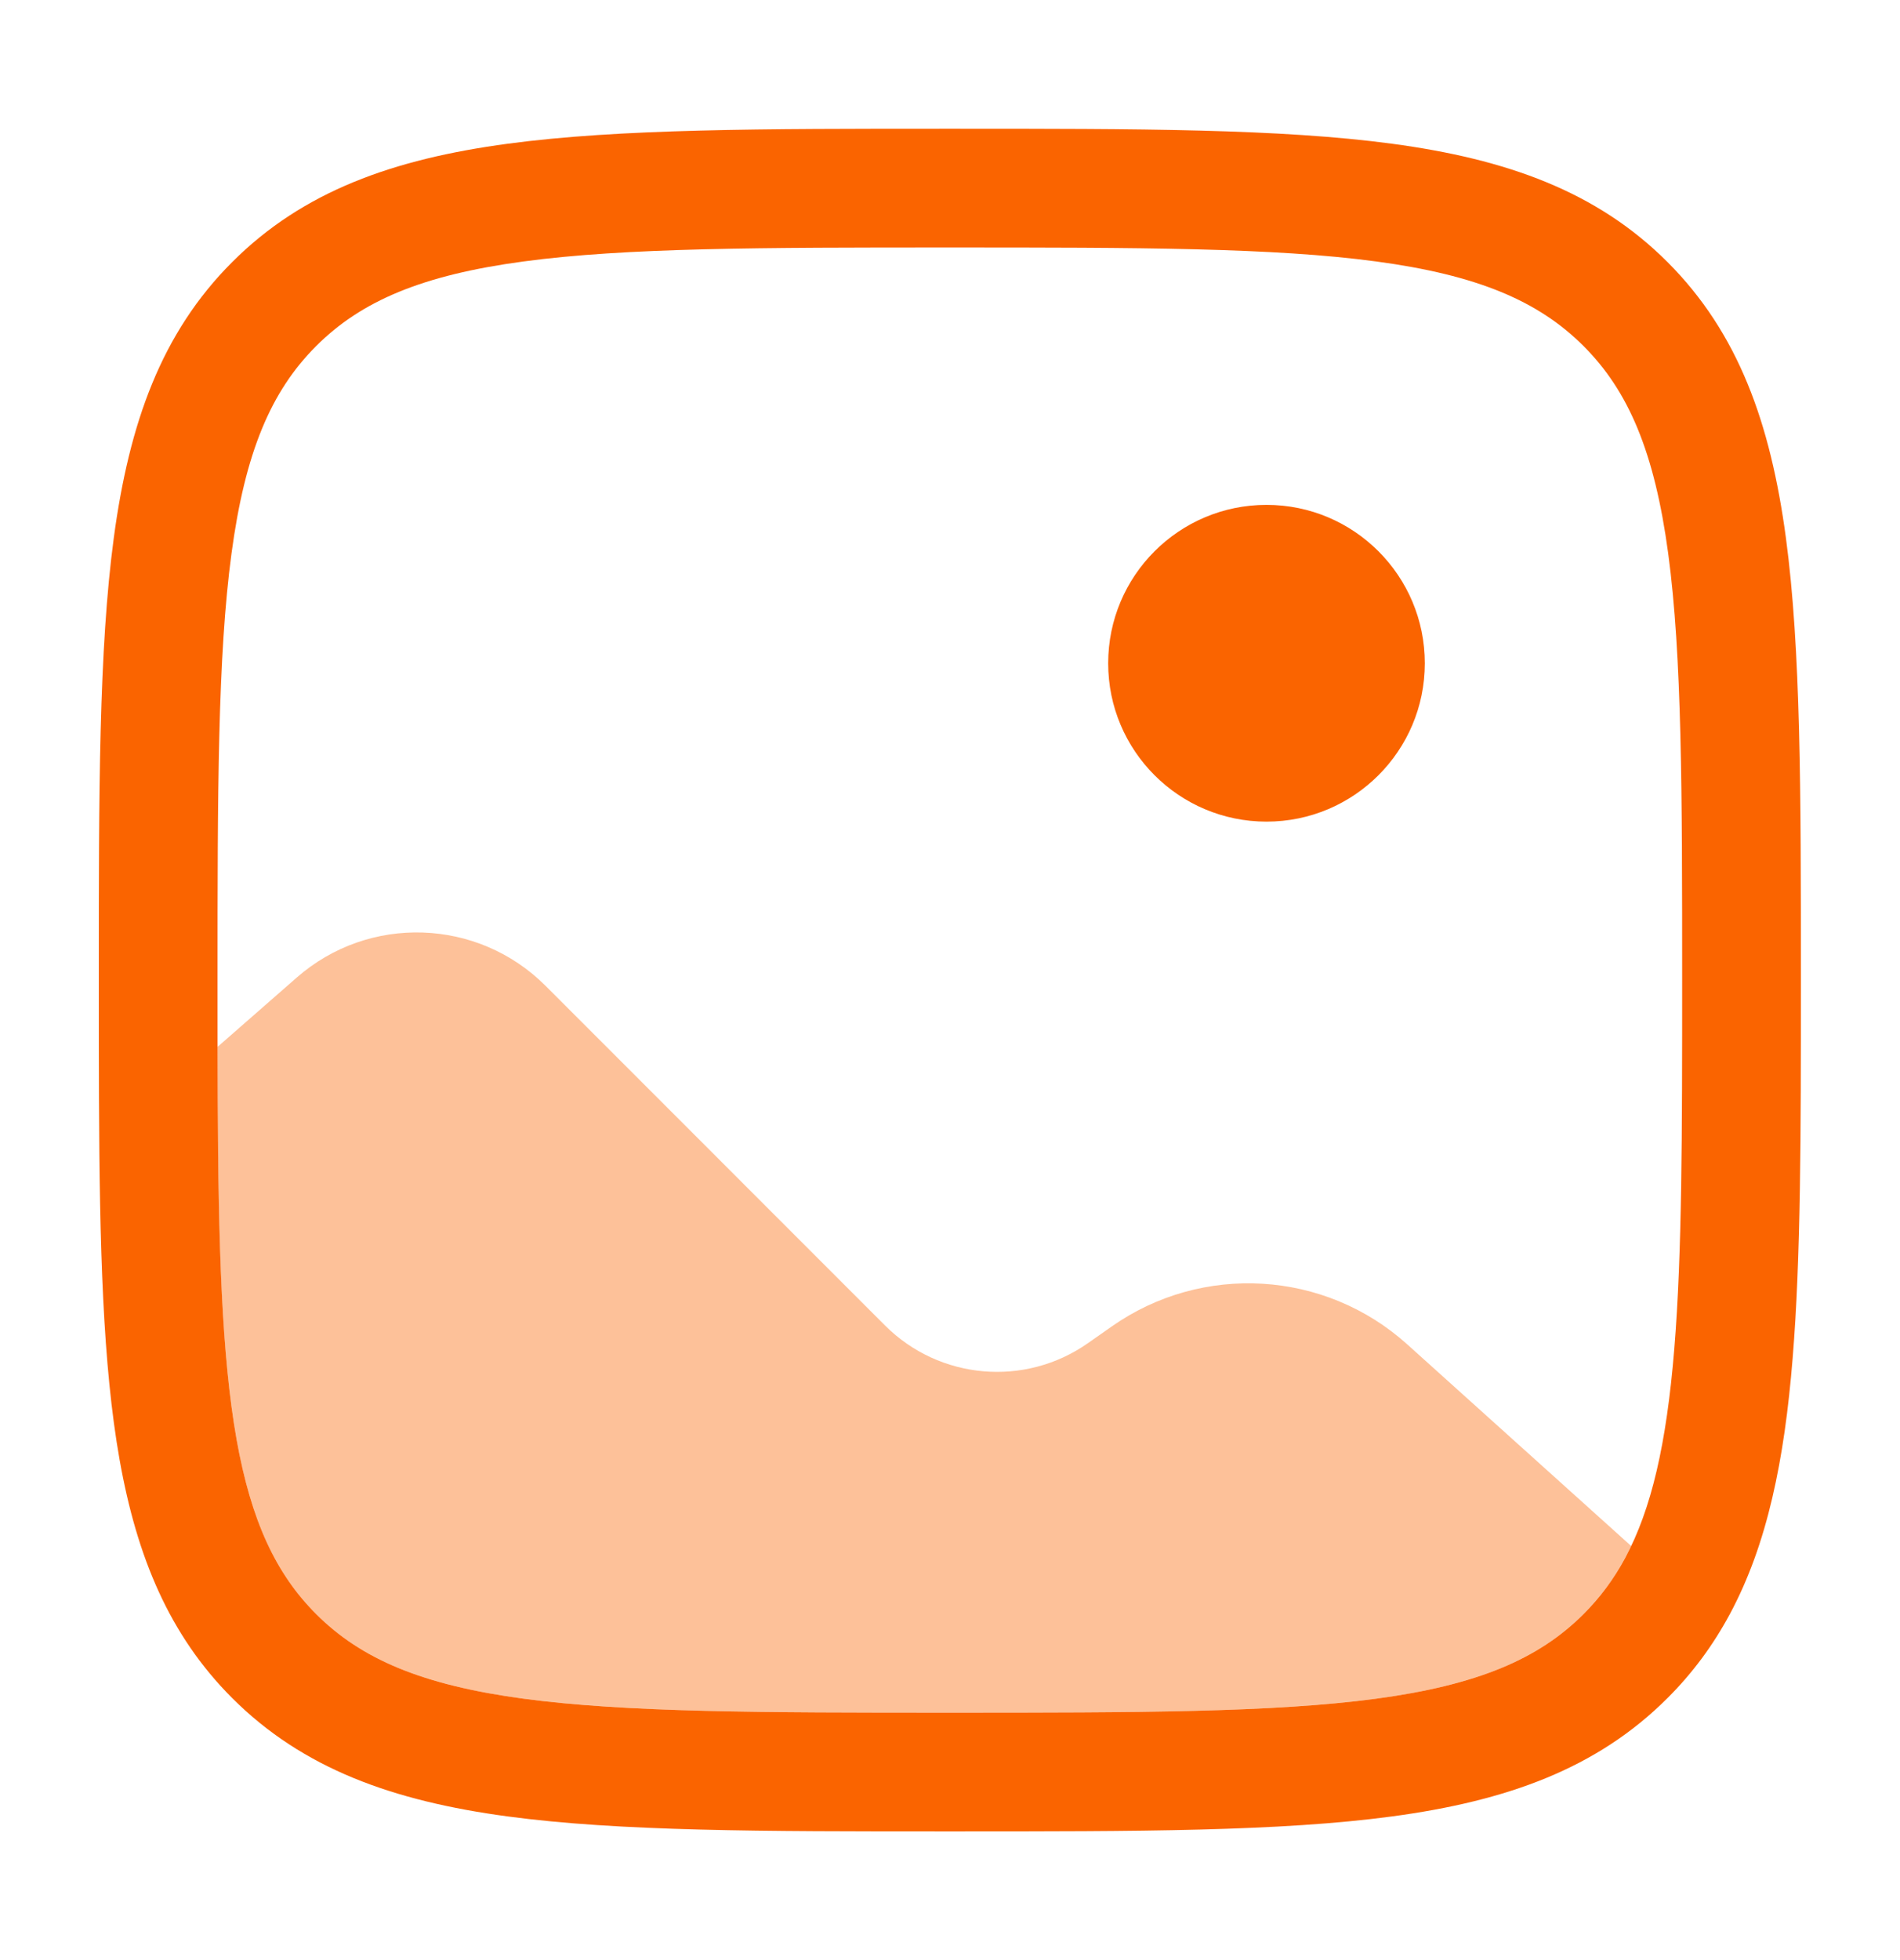 <svg width="32" height="33" viewBox="0 0 32 33" fill="none" xmlns="http://www.w3.org/2000/svg">
<g id="Bold Duotone / Video, Audio, Sound / Gallery">
<path id="Vector" d="M23.997 11.167C23.997 12.639 22.803 13.833 21.331 13.833C19.858 13.833 18.664 12.639 18.664 11.167C18.664 9.694 19.858 8.5 21.331 8.5C22.803 8.5 23.997 9.694 23.997 11.167Z" fill="#FA6400"/>
<path id="Vector_2" fill-rule="evenodd" clip-rule="evenodd" d="M15.921 2.167H16.074C19.152 2.167 21.564 2.167 23.446 2.42C25.372 2.679 26.892 3.219 28.085 4.413C29.278 5.606 29.819 7.126 30.078 9.052C30.331 10.934 30.331 13.346 30.331 16.424V16.541C30.331 19.087 30.331 21.17 30.192 22.866C30.054 24.571 29.769 25.996 29.132 27.179C28.851 27.701 28.506 28.168 28.085 28.588C26.892 29.781 25.372 30.322 23.446 30.581C21.564 30.834 19.152 30.834 16.074 30.834H15.921C12.843 30.834 10.431 30.834 8.549 30.581C6.623 30.322 5.103 29.781 3.91 28.588C2.852 27.53 2.306 26.214 2.015 24.581C1.73 22.977 1.678 20.981 1.667 18.502C1.664 17.872 1.664 17.205 1.664 16.502L1.664 16.424C1.664 13.346 1.664 10.934 1.917 9.052C2.176 7.126 2.716 5.606 3.91 4.413C5.103 3.219 6.623 2.679 8.549 2.42C10.431 2.167 12.843 2.167 15.921 2.167ZM8.816 4.402C7.111 4.631 6.083 5.067 5.324 5.827C4.564 6.586 4.128 7.614 3.899 9.318C3.666 11.052 3.664 13.329 3.664 16.5C3.664 17.205 3.664 17.868 3.667 18.494C3.678 20.992 3.734 22.821 3.984 24.231C4.23 25.611 4.648 26.498 5.324 27.174C6.083 27.933 7.111 28.369 8.816 28.599C10.549 28.831 12.826 28.834 15.997 28.834C19.168 28.834 21.446 28.831 23.179 28.599C24.884 28.369 25.912 27.933 26.671 27.174C26.951 26.894 27.18 26.584 27.371 26.23C27.813 25.409 28.068 24.311 28.199 22.704C28.33 21.098 28.331 19.095 28.331 16.5C28.331 13.329 28.329 11.052 28.096 9.318C27.866 7.614 27.43 6.586 26.671 5.827C25.912 5.067 24.884 4.631 23.179 4.402C21.446 4.169 19.168 4.167 15.997 4.167C12.826 4.167 10.549 4.169 8.816 4.402Z" fill="#FA6400"/>
<path id="Subtract" opacity="0.4" d="M27.473 26.029L23.699 22.632C22.313 21.385 20.249 21.261 18.723 22.333L18.325 22.612C17.265 23.357 15.823 23.232 14.906 22.316L9.187 16.596C8.045 15.455 6.214 15.394 4.999 16.457L3.664 17.625C3.664 17.922 3.665 18.212 3.666 18.494C3.677 20.992 3.733 22.821 3.984 24.231C4.229 25.611 4.647 26.498 5.323 27.174C6.083 27.933 7.111 28.369 8.815 28.599C10.548 28.831 12.826 28.834 15.997 28.834C19.168 28.834 21.445 28.831 23.179 28.599C24.883 28.369 25.911 27.933 26.671 27.174C26.95 26.894 27.18 26.584 27.37 26.23C27.406 26.165 27.44 26.098 27.473 26.029Z" fill="#FA6400"/>
</g>
</svg>
